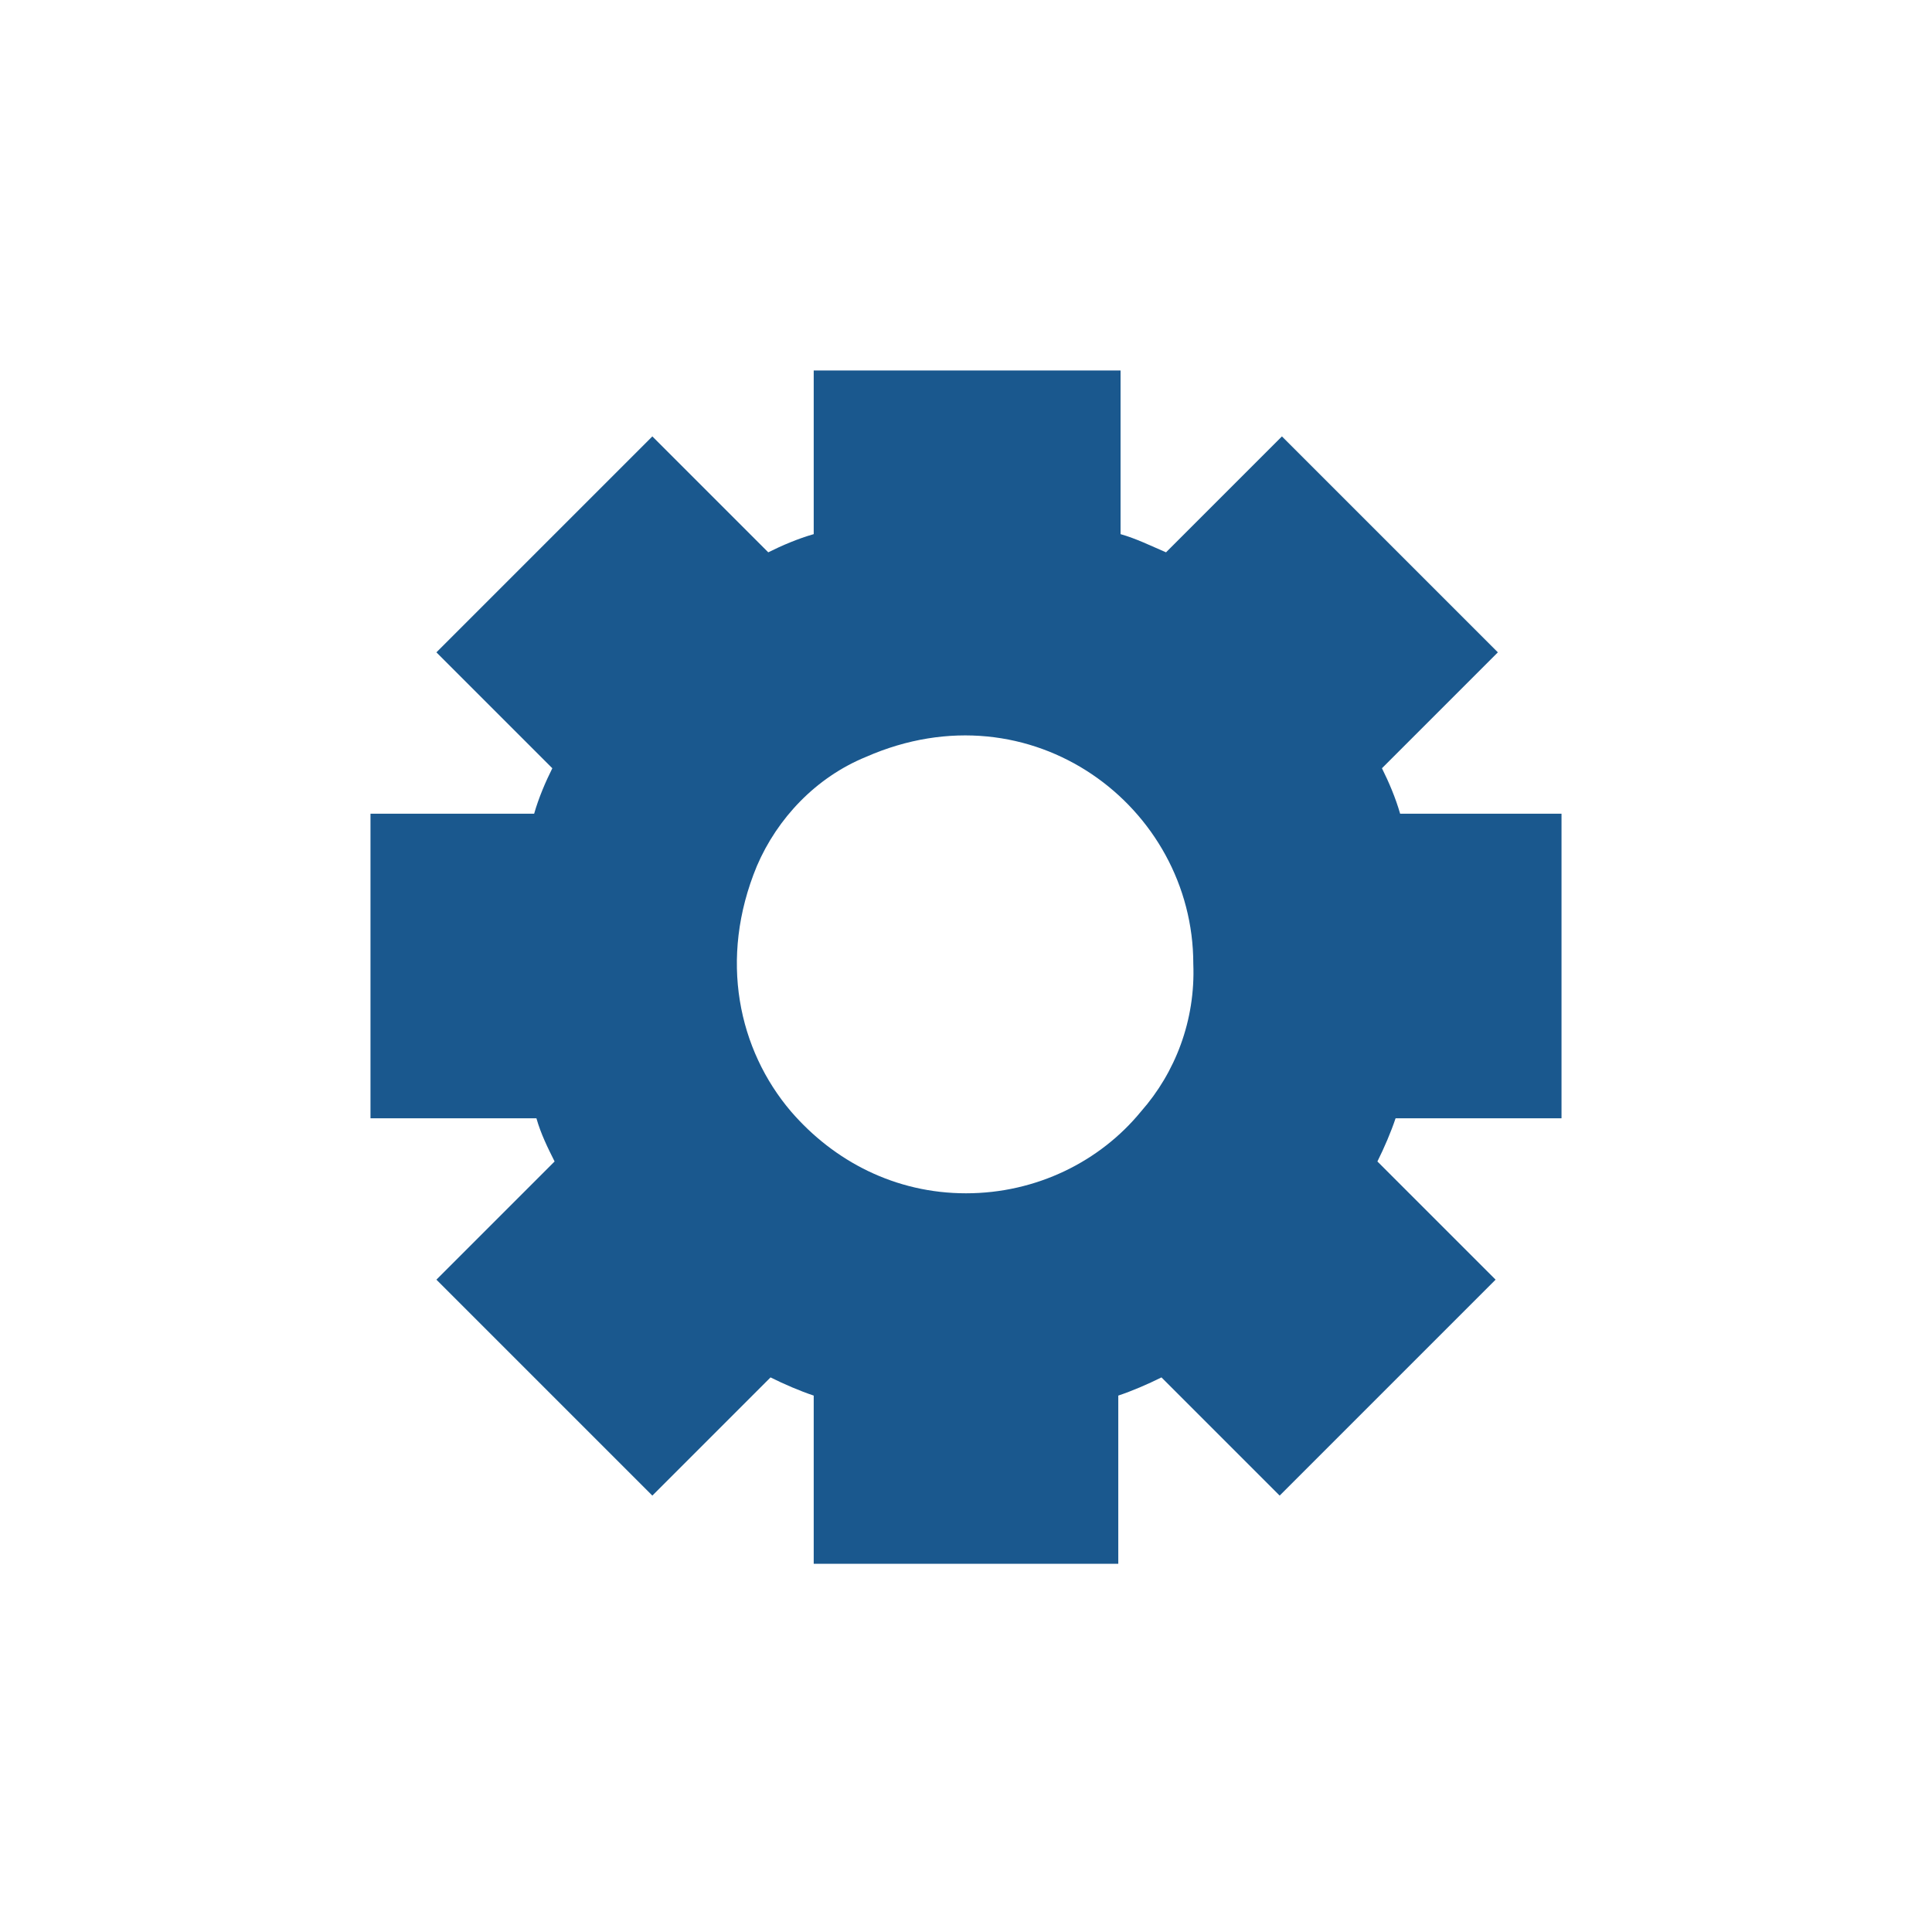 <?xml version="1.0" encoding="utf-8"?>
<!-- Generator: Adobe Illustrator 22.0.1, SVG Export Plug-In . SVG Version: 6.00 Build 0)  -->
<svg version="1.1" xmlns="http://www.w3.org/2000/svg" xmlns:xlink="http://www.w3.org/1999/xlink" x="0px" y="0px"
	 viewBox="0 0 85 85" style="enable-background:new 0 0 85 85;" xml:space="preserve">
<style type="text/css">
	.st0{fill:#013E5E;}
	.st1{fill:#1A588E;}
	.st2{fill:#BB9E37;}
	.st3{fill:#CDD8DF;}
	.st4{fill:#FFFFFF;}
	.st5{display:none;}
	.st6{display:inline;}
	.st7{display:inline;fill:#1A588E;}
	.st8{fill:#E6EBEF;}
	.st9{fill:#C7A404;}
	.st10{fill:#FFFFFF;stroke:#1A588E;stroke-miterlimit:10;}
	.st11{fill:none;}
	.st12{fill:#DB3147;}
	.st13{fill:#3DBD37;}
	.st14{fill:#1A588E;stroke:#1A588E;stroke-miterlimit:10;}
</style>
<g id="Capa_1">
</g>
<g id="Capa_2">
</g>
<g id="_x31_" class="st5">
</g>
<g id="_x32_" class="st5">
</g>
<g id="_x33_" class="st5">
</g>
<g id="_x34_" class="st5">
</g>
<g id="_x35_" class="st5">
</g>
<g id="_x36_" class="st5">
</g>
<g id="_x37_" class="st5">
</g>
<g id="_x38_" class="st5">
</g>
<g id="_x39_" class="st5">
</g>
<g id="_x31_0" class="st5">
</g>
<g id="_x31_1" class="st5">
</g>
<g id="Capa_14" class="st5">
</g>
<g id="Capa_19" class="st5">
</g>
<g id="Capa_15" class="st5">
</g>
<g id="Capa_16" class="st5">
</g>
<g id="Capa_17" class="st5">
</g>
<g id="Capa_18" class="st5">
</g>
<g id="AAAAAA">
</g>
<g id="Apagado">
	<g>
		<g>
			<path class="st1" d="M61.6,35.8c-0.2-0.7-0.5-1.4-0.8-2l5.1-5.1l-9.5-9.5l-5.1,5.1c-0.7-0.3-1.3-0.6-2-0.8v-7.2H35.8v7.2
				c-0.7,0.2-1.4,0.5-2,0.8l-5.1-5.1l-9.5,9.5l5.1,5.1c-0.3,0.6-0.6,1.3-0.8,2h-7.2v13.4h7.3c0.2,0.7,0.5,1.3,0.8,1.9l-5.2,5.2
				l9.5,9.5l5.2-5.2c0.6,0.3,1.3,0.6,1.9,0.8v7.4h13.4v-7.4c0.6-0.2,1.3-0.5,1.9-0.8l5.2,5.2l9.5-9.5l-5.2-5.2
				c0.3-0.6,0.6-1.3,0.8-1.9h7.3V35.8H61.6z M50.2,48.9c-1.8,2.2-4.6,3.6-7.7,3.6c-3.1,0-5.8-1.4-7.7-3.6c-2.3-2.7-3.2-6.7-1.5-10.8
				c0.9-2.1,2.6-3.9,4.8-4.8c7.3-3.2,14.4,2.2,14.4,9.1C52.6,44.9,51.7,47.2,50.2,48.9z"/>
		</g>
	</g>
</g>
<g id="Encendido_1_">
</g>
</svg>
